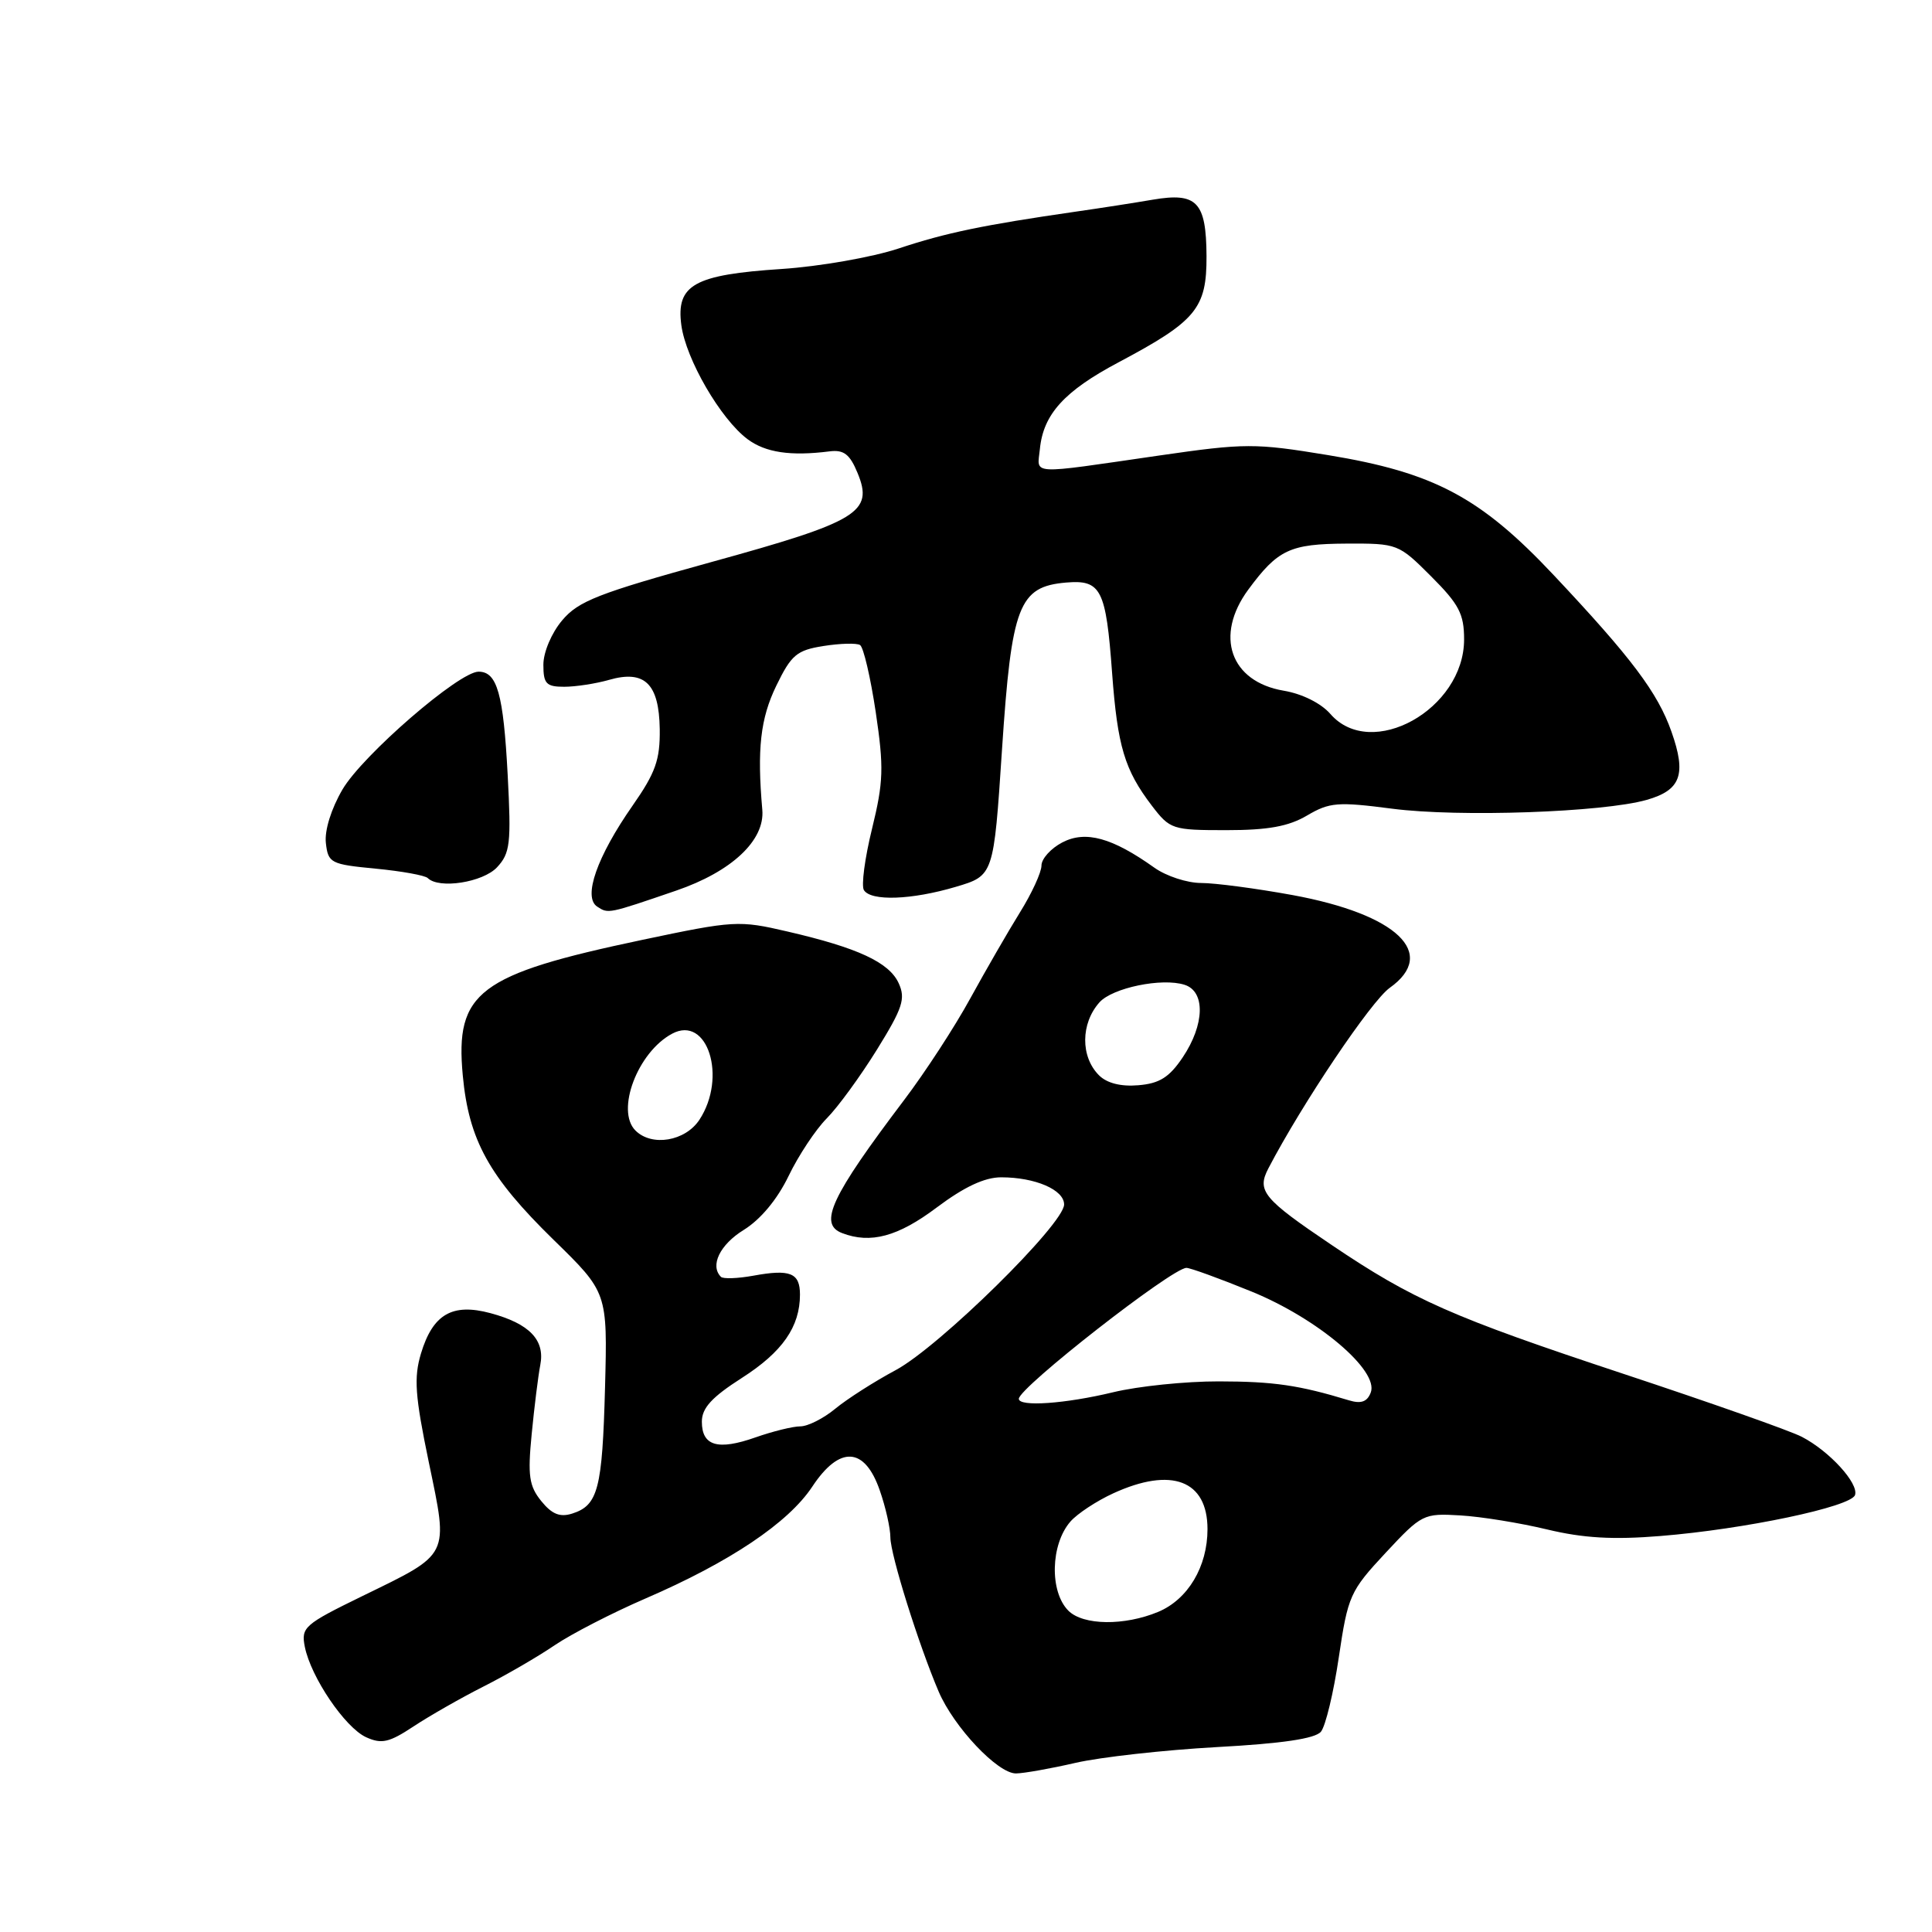 <?xml version="1.0" encoding="UTF-8" standalone="no"?>
<!DOCTYPE svg PUBLIC "-//W3C//DTD SVG 1.1//EN" "http://www.w3.org/Graphics/SVG/1.1/DTD/svg11.dtd" >
<svg xmlns="http://www.w3.org/2000/svg" xmlns:xlink="http://www.w3.org/1999/xlink" version="1.1" viewBox="0 0 256 256">
 <g >
 <path fill="currentColor"
d=" M 142.50 233.59 C 145.80 232.83 154.22 231.89 161.21 231.50 C 169.89 231.03 174.27 230.38 175.03 229.46 C 175.64 228.73 176.71 224.28 177.40 219.59 C 178.61 211.44 178.88 210.83 183.58 205.78 C 188.39 200.62 188.61 200.51 193.50 200.80 C 196.25 200.96 201.43 201.80 205.00 202.66 C 209.79 203.81 213.74 204.04 220.00 203.53 C 231.17 202.63 245.28 199.66 245.80 198.10 C 246.31 196.56 242.42 192.29 238.76 190.39 C 237.26 189.60 226.59 185.84 215.05 182.02 C 192.37 174.51 187.24 172.24 176.47 164.98 C 167.36 158.84 166.51 157.80 168.07 154.81 C 172.54 146.24 181.68 132.65 184.15 130.89 C 190.56 126.33 185.13 121.15 171.26 118.60 C 166.44 117.72 160.99 117.00 159.15 117.00 C 157.31 117.00 154.53 116.09 152.97 114.98 C 147.37 110.99 143.85 110.02 140.77 111.62 C 139.25 112.41 138.00 113.79 138.00 114.69 C 138.00 115.59 136.71 118.39 135.14 120.91 C 133.57 123.44 130.62 128.56 128.57 132.29 C 126.53 136.03 122.58 142.09 119.80 145.76 C 110.11 158.57 108.42 162.18 111.58 163.39 C 115.35 164.84 118.99 163.86 124.12 160.00 C 127.76 157.27 130.46 156.00 132.66 156.00 C 137.17 156.00 141.00 157.65 141.00 159.60 C 141.00 162.18 124.49 178.42 118.70 181.54 C 115.84 183.07 112.23 185.38 110.67 186.67 C 109.12 187.95 107.04 189.00 106.05 189.00 C 105.06 189.00 102.39 189.66 100.11 190.46 C 95.12 192.22 93.00 191.60 93.00 188.38 C 93.00 186.57 94.31 185.14 98.29 182.59 C 103.67 179.15 106.00 175.81 106.00 171.54 C 106.00 168.66 104.71 168.14 99.80 169.04 C 97.74 169.41 95.82 169.48 95.53 169.19 C 94.04 167.70 95.39 164.92 98.55 162.97 C 100.78 161.59 103.00 158.92 104.49 155.83 C 105.80 153.11 108.08 149.67 109.55 148.19 C 111.02 146.71 114.01 142.61 116.20 139.08 C 119.61 133.57 120.02 132.33 119.08 130.28 C 117.82 127.52 113.68 125.59 104.34 123.43 C 97.90 121.93 97.27 121.97 85.09 124.54 C 63.38 129.12 60.29 131.45 61.32 142.50 C 62.12 151.08 64.79 155.91 73.34 164.27 C 80.50 171.26 80.50 171.26 80.17 183.85 C 79.81 197.30 79.25 199.47 75.81 200.56 C 74.19 201.07 73.13 200.64 71.72 198.90 C 70.11 196.91 69.91 195.55 70.45 190.03 C 70.80 186.44 71.31 182.32 71.59 180.87 C 72.24 177.56 70.16 175.39 64.99 174.00 C 59.93 172.64 57.35 174.14 55.78 179.35 C 54.82 182.56 54.99 184.94 56.82 193.76 C 59.44 206.36 59.72 205.78 47.97 211.51 C 40.31 215.25 39.88 215.63 40.39 218.21 C 41.20 222.25 45.72 228.91 48.51 230.19 C 50.56 231.12 51.56 230.90 54.78 228.77 C 56.88 227.38 61.05 225.00 64.05 223.48 C 67.05 221.97 71.30 219.50 73.50 218.00 C 75.70 216.51 81.11 213.72 85.53 211.81 C 96.71 206.98 104.45 201.79 107.63 196.99 C 111.25 191.51 114.58 191.70 116.58 197.50 C 117.35 199.70 117.98 202.50 117.98 203.72 C 118.00 206.05 121.72 217.92 124.38 224.15 C 126.40 228.86 132.20 235.00 134.62 234.99 C 135.65 234.98 139.20 234.35 142.50 233.59 Z  M 89.60 118.01 C 96.95 115.49 101.36 111.36 101.01 107.31 C 100.30 99.25 100.76 95.20 102.86 90.87 C 104.85 86.77 105.57 86.16 109.11 85.60 C 111.32 85.25 113.50 85.19 113.96 85.47 C 114.42 85.76 115.35 89.76 116.04 94.36 C 117.13 101.71 117.07 103.59 115.55 109.81 C 114.59 113.70 114.11 117.36 114.47 117.94 C 115.39 119.44 120.79 119.25 126.65 117.51 C 131.67 116.02 131.67 116.02 132.77 99.33 C 134.04 80.20 134.99 77.73 141.28 77.19 C 145.90 76.80 146.55 78.07 147.36 89.19 C 148.08 98.90 149.01 102.01 152.62 106.75 C 155.03 109.90 155.33 110.00 162.49 110.00 C 168.01 110.00 170.73 109.51 173.19 108.06 C 176.18 106.30 177.26 106.22 184.50 107.16 C 193.30 108.30 212.39 107.64 218.19 105.99 C 222.73 104.70 223.48 102.62 221.48 96.96 C 219.66 91.78 216.18 87.16 205.87 76.20 C 196.15 65.87 190.01 62.61 175.95 60.30 C 166.27 58.71 165.00 58.71 153.59 60.36 C 136.07 62.90 137.45 62.97 137.79 59.50 C 138.24 54.89 141.02 51.82 148.25 47.99 C 158.51 42.54 159.90 40.86 159.87 33.93 C 159.83 26.75 158.61 25.46 152.74 26.46 C 150.41 26.86 145.80 27.58 142.50 28.05 C 130.28 29.82 125.35 30.84 119.09 32.92 C 115.56 34.09 108.59 35.31 103.59 35.64 C 91.97 36.40 89.57 37.74 90.28 43.08 C 90.89 47.61 95.49 55.53 99.05 58.19 C 101.44 59.97 104.75 60.46 109.91 59.81 C 111.80 59.57 112.60 60.17 113.63 62.67 C 115.78 67.87 113.76 69.10 94.24 74.48 C 79.29 78.61 76.64 79.64 74.49 82.20 C 73.08 83.87 72.00 86.42 72.00 88.08 C 72.00 90.60 72.38 91.00 74.76 91.00 C 76.27 91.00 78.94 90.59 80.69 90.09 C 85.42 88.73 87.33 90.58 87.42 96.61 C 87.47 100.68 86.87 102.38 83.82 106.75 C 79.10 113.51 77.22 118.88 79.13 120.13 C 80.61 121.10 80.55 121.11 89.60 118.01 Z  M 65.86 114.92 C 67.60 113.05 67.75 111.78 67.27 102.67 C 66.70 91.92 65.88 89.00 63.41 89.00 C 60.83 89.00 48.05 100.06 45.38 104.61 C 43.88 107.18 42.99 110.04 43.18 111.71 C 43.48 114.36 43.82 114.53 49.77 115.10 C 53.21 115.43 56.32 115.99 56.68 116.35 C 58.17 117.83 63.99 116.92 65.86 114.92 Z  M 141.57 213.43 C 139.05 210.91 139.20 204.63 141.84 201.61 C 142.75 200.57 145.30 198.89 147.50 197.88 C 155.23 194.33 160.00 196.14 160.00 202.62 C 160.00 207.59 157.41 211.93 153.47 213.58 C 148.98 215.45 143.53 215.38 141.57 213.43 Z  M 135.00 185.35 C 135.00 183.88 155.32 168.00 157.21 168.00 C 157.72 168.00 161.60 169.41 165.82 171.13 C 174.59 174.70 182.75 181.61 181.63 184.52 C 181.16 185.75 180.35 186.04 178.74 185.55 C 172.13 183.54 168.77 183.05 161.50 183.04 C 157.10 183.03 150.80 183.68 147.50 184.48 C 141.15 186.01 135.00 186.44 135.00 185.35 Z  M 84.20 149.80 C 81.56 147.16 84.49 139.41 89.06 136.97 C 93.75 134.46 96.37 142.74 92.68 148.37 C 90.81 151.22 86.37 151.97 84.20 149.80 Z  M 145.62 142.48 C 143.16 140.02 143.19 135.62 145.68 132.82 C 147.40 130.89 153.96 129.53 156.96 130.49 C 159.74 131.37 159.63 135.76 156.72 140.10 C 154.94 142.75 153.64 143.57 150.84 143.80 C 148.53 144.00 146.67 143.53 145.62 142.48 Z  M 176.28 94.60 C 175.04 93.18 172.54 91.93 170.09 91.52 C 163.02 90.32 160.90 84.24 165.41 78.12 C 169.32 72.82 170.92 72.07 178.38 72.03 C 185.19 72.00 185.31 72.05 189.63 76.37 C 193.33 80.07 194.00 81.35 194.00 84.73 C 194.00 93.98 181.70 100.84 176.28 94.60 Z "/>
</g>
</svg>
